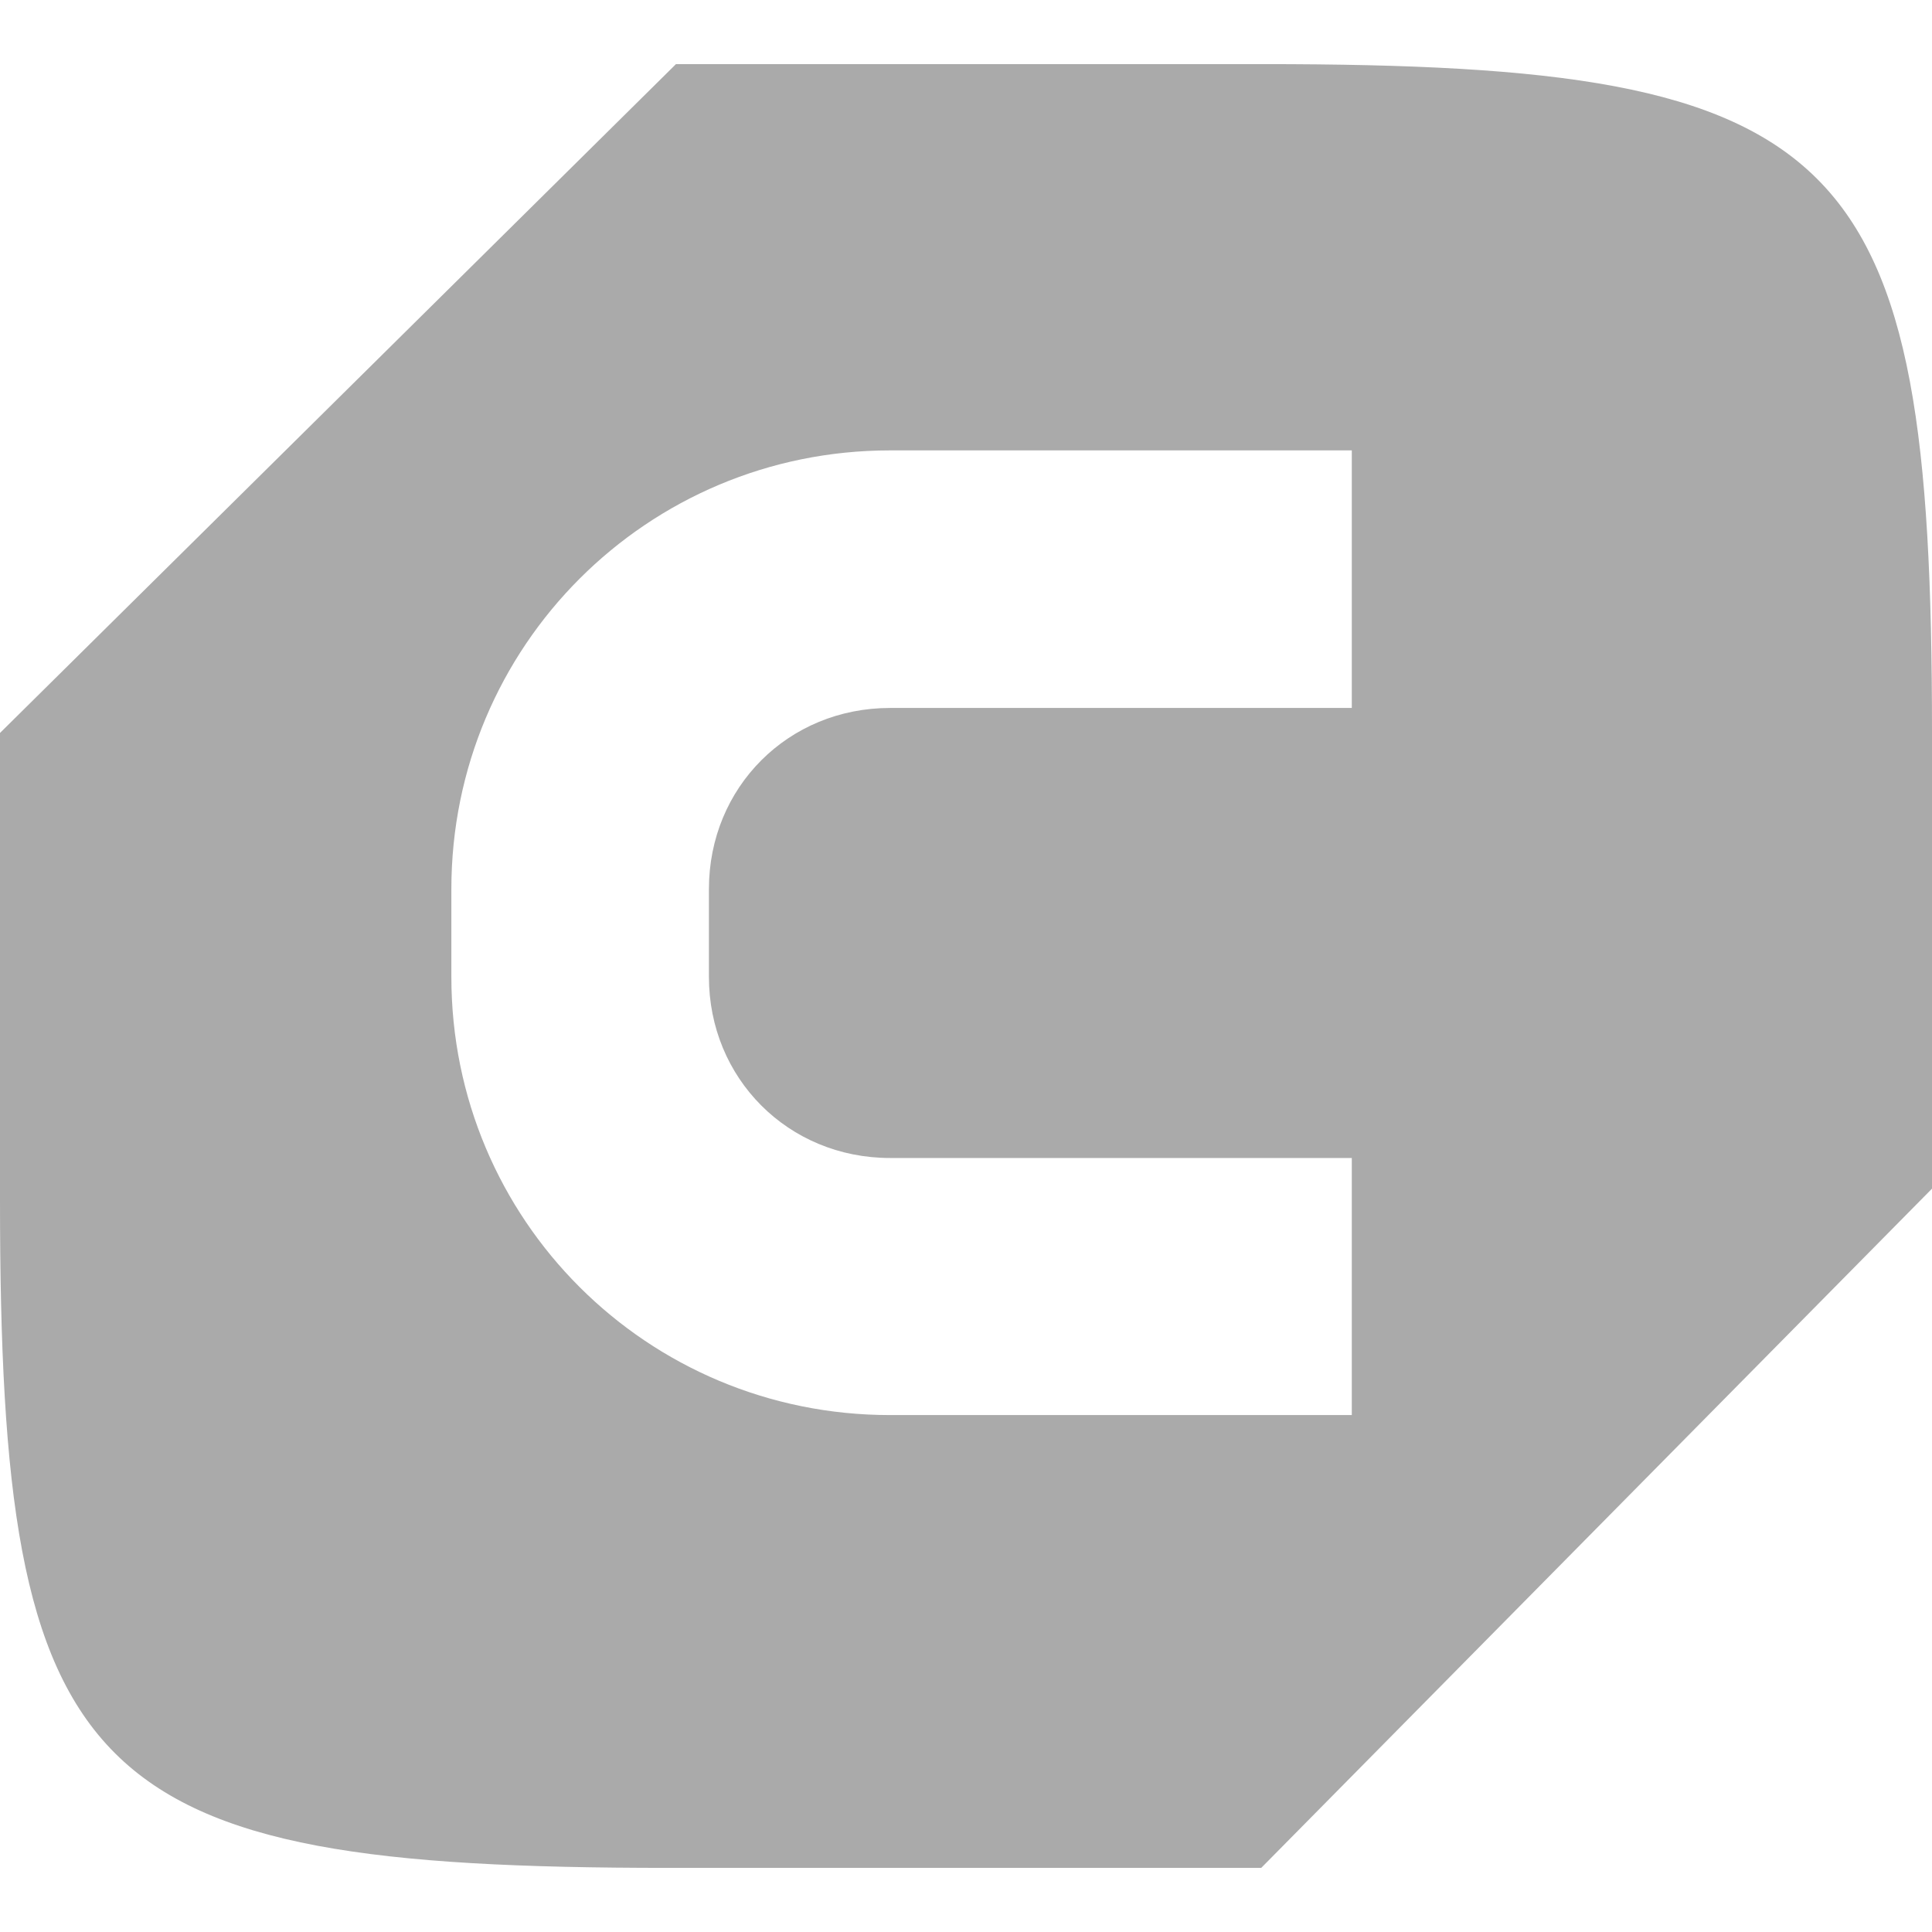 
<svg xmlns="http://www.w3.org/2000/svg" xmlns:xlink="http://www.w3.org/1999/xlink" width="16px" height="16px" viewBox="0 0 16 16" version="1.1">
<g id="surface1">
<path style=" stroke:none;fill-rule:evenodd;fill:#aaaaaa;fill-opacity:1;" d="M 16 9.844 L 16 6.062 C 16 1.223 15.309 0.531 10.465 0.531 L 5.598 0.531 L 0 6.07 L 0 9.938 C 0 14.777 0.691 15.469 5.535 15.469 L 10.445 15.469 Z M 7.371 3.73 C 5.359 3.73 3.738 5.352 3.738 7.363 L 3.738 8.09 C 3.738 10.102 5.359 11.719 7.371 11.719 L 11.195 11.719 L 11.195 9.59 L 7.371 9.59 C 6.527 9.59 5.871 8.93 5.871 8.09 L 5.871 7.363 C 5.871 6.52 6.527 5.863 7.371 5.863 L 11.195 5.863 L 11.195 3.73 Z M 7.371 3.73 "/>
</g>
</svg>
